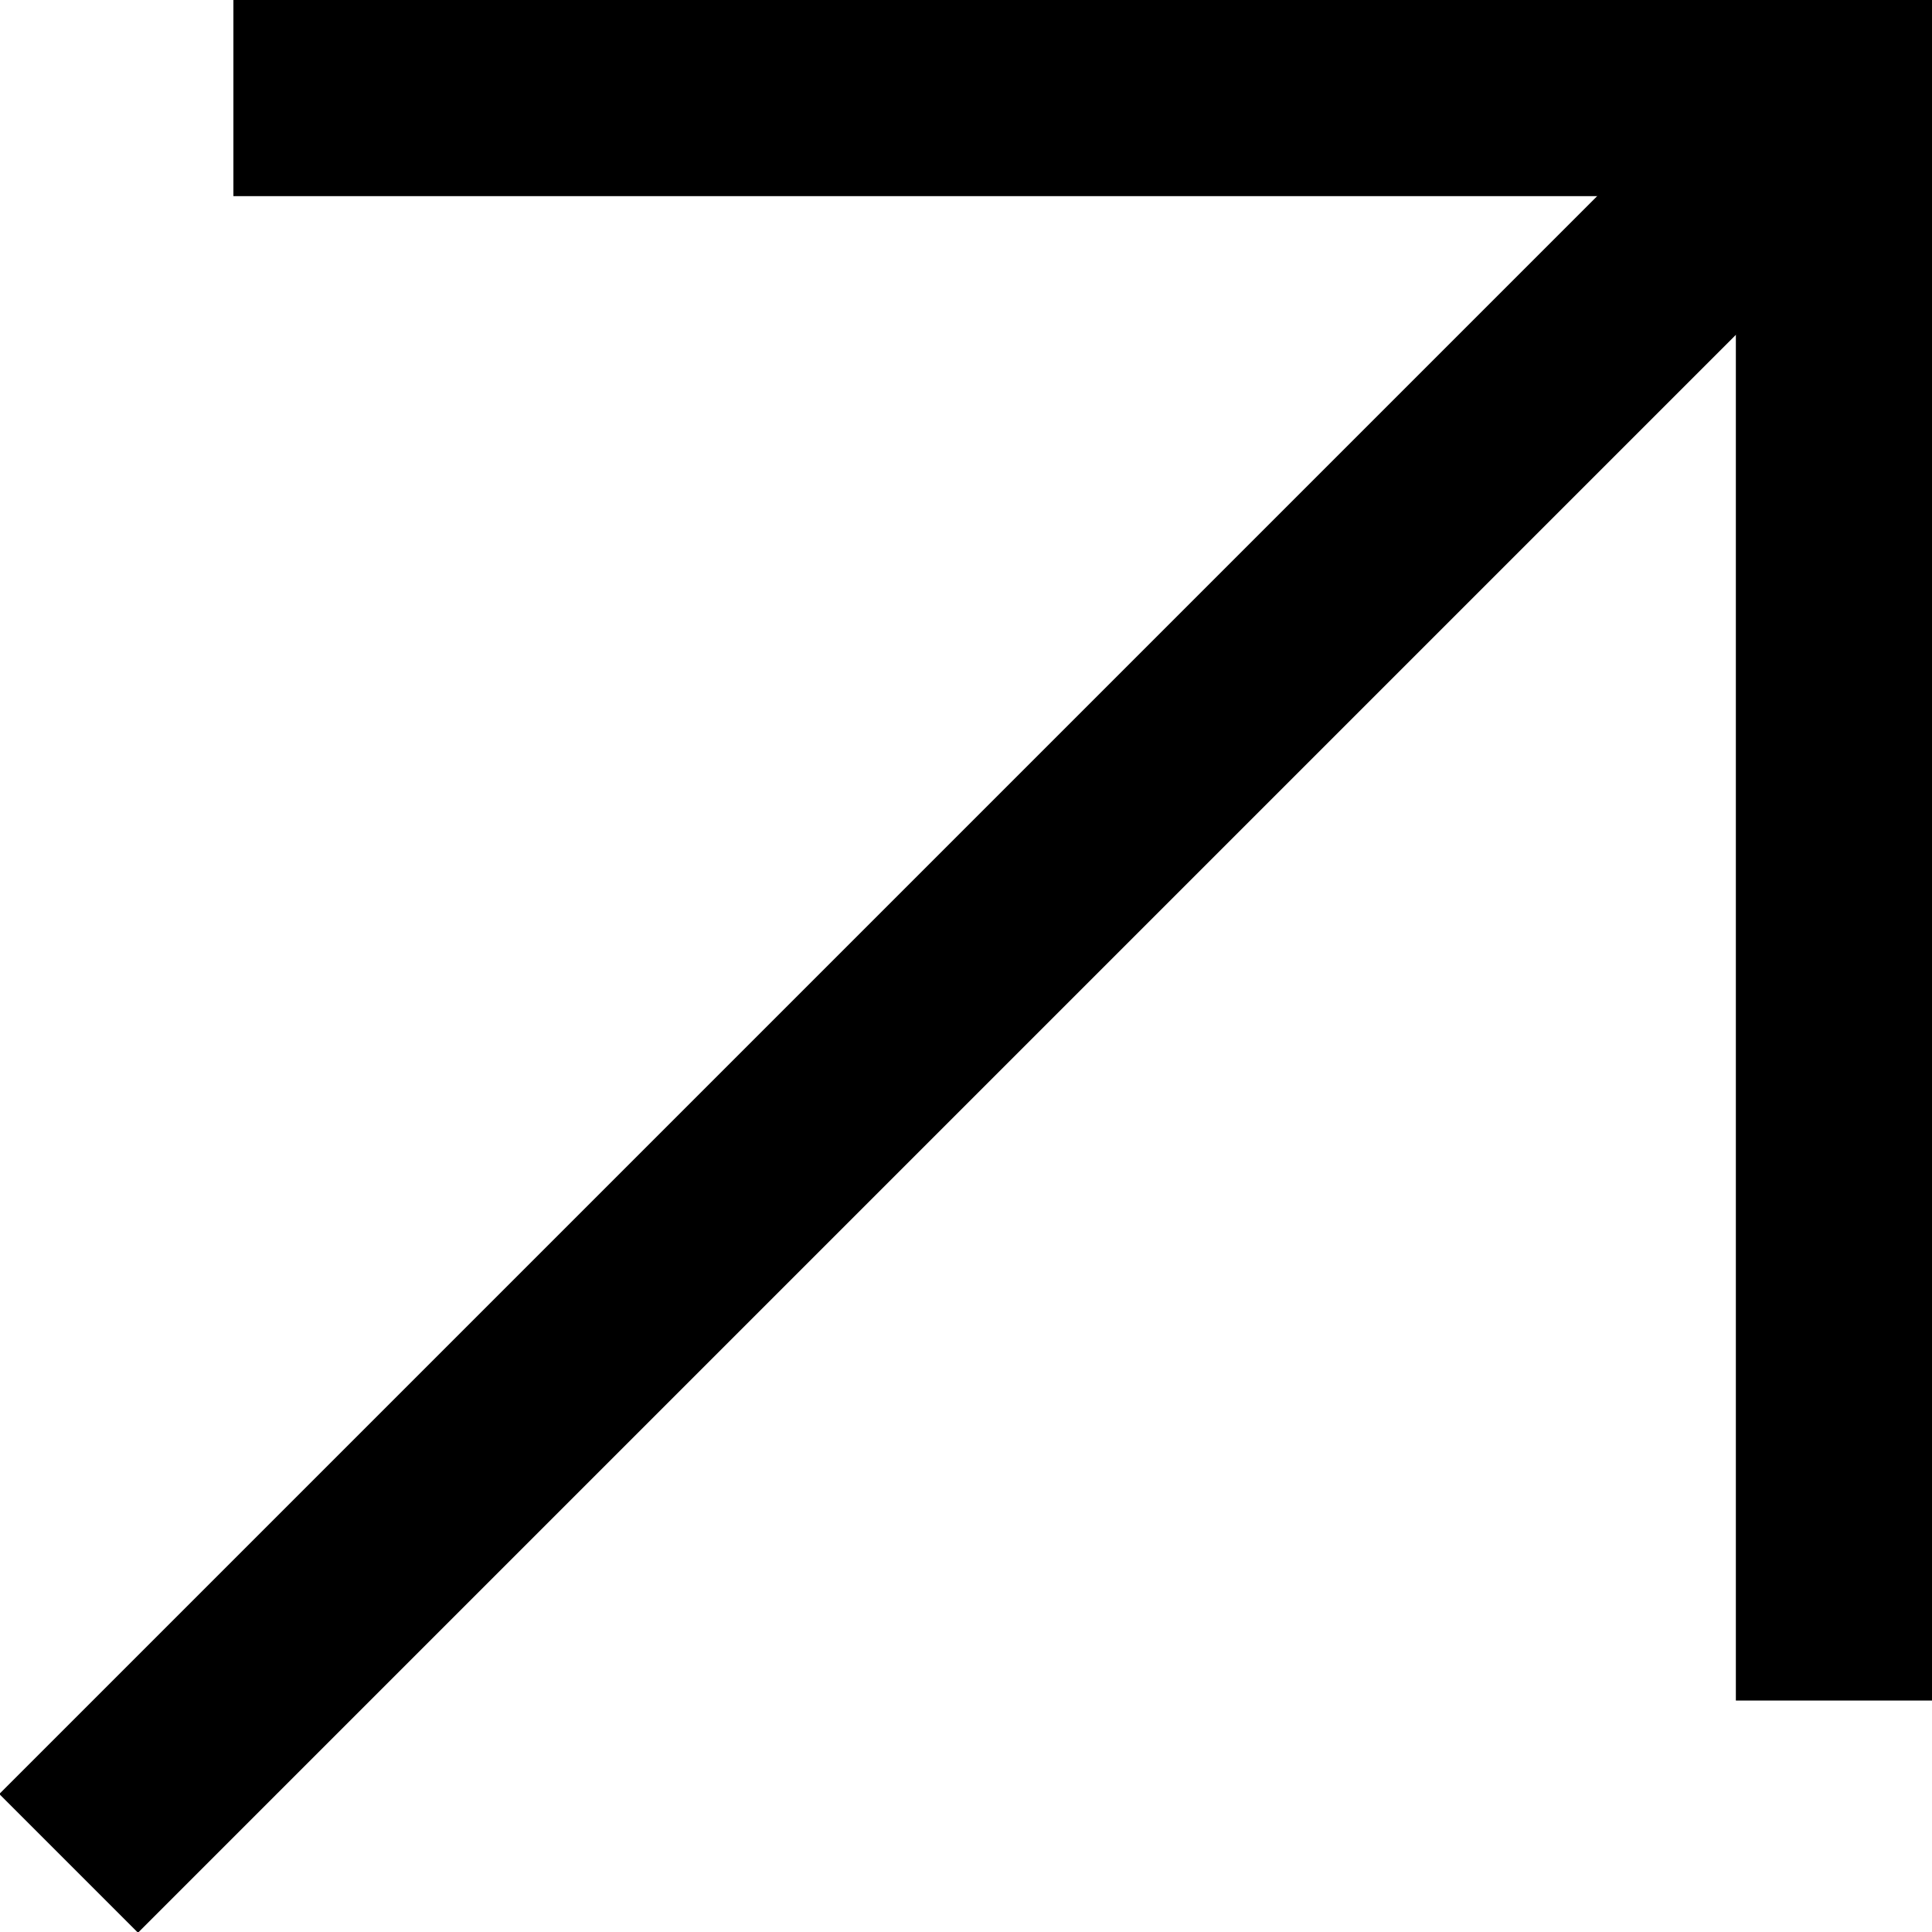 <?xml version="1.0" encoding="utf-8"?>
<!-- Generator: Adobe Illustrator 26.0.1, SVG Export Plug-In . SVG Version: 6.00 Build 0)  -->
<svg version="1.1" id="Layer_1" xmlns="http://www.w3.org/2000/svg" xmlns:xlink="http://www.w3.org/1999/xlink" x="0px" y="0px"
	 viewBox="0 0 9.85 9.85" style="enable-background:new 0 0 9.85 9.85;" xml:space="preserve">
<style type="text/css">
	.st0{clip-path:url(#SVGID_00000018930834515135605180000006819033584892226969_);}
	.st1{clip-path:url(#SVGID_00000153692592062291265820000009442639456908669874_);}
	.st2{clip-path:url(#SVGID_00000138530744555725304790000000432079039551385753_);}
	.st3{clip-path:url(#SVGID_00000173139567839625615300000005361204546125968257_);}
	.st4{clip-path:url(#SVGID_00000110448699674922992020000018108647590413024955_);}
	.st5{fill:none;stroke:#000000;stroke-miterlimit:10;}
</style>
<g>
	<polyline class="st5" points="1.19,0.5 9.35,0.5 9.35,8.67 	"/>
	<line class="st5" x1="9.35" y1="0.5" x2="0.35" y2="9.5"/>
</g>
</svg>
